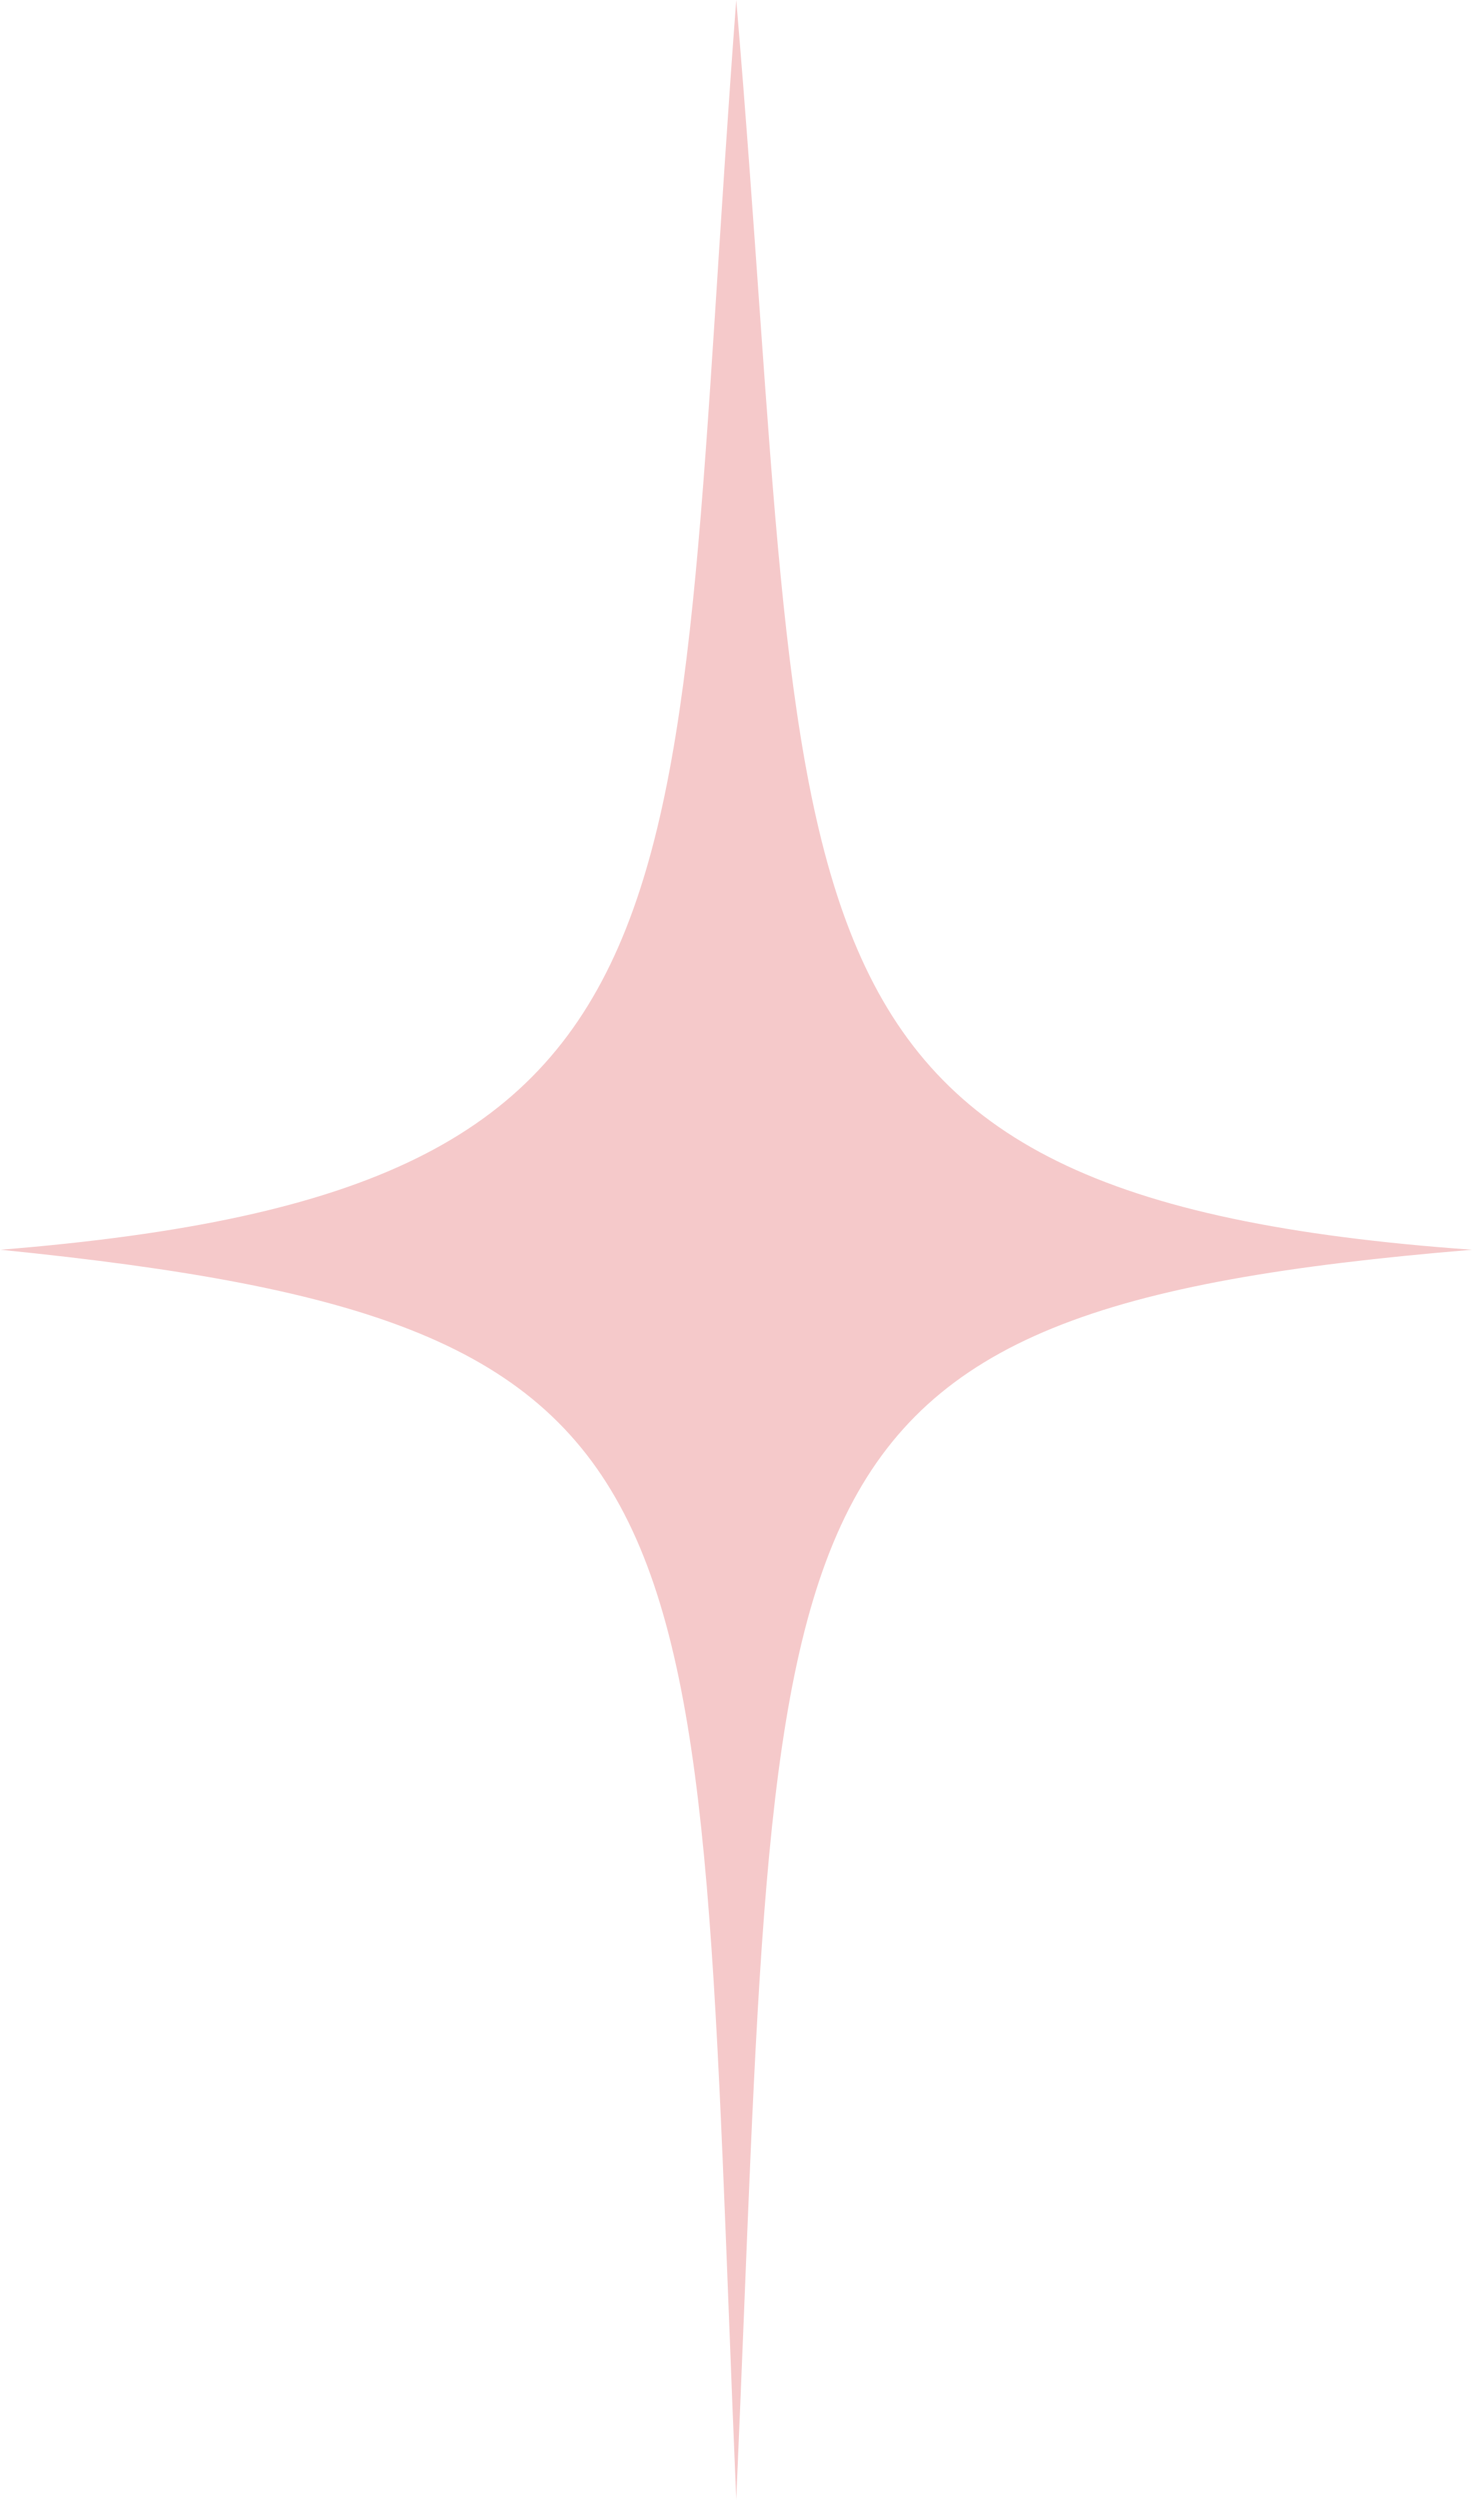 <?xml version="1.0" encoding="UTF-8"?><svg id="a" xmlns="http://www.w3.org/2000/svg" width="30.43" height="51.67" viewBox="0 0 30.43 51.67"><path d="M30.43,25.83c-15.21,1.26-14.29,4.86-15.21,25.83-.88-20.97,0-24.3-15.21-25.83,15.21-1.23,13.78-6.85,15.21-25.83,1.61,18.98,0,24.74,15.21,25.83Z" fill="#f5c9ca"/></svg>